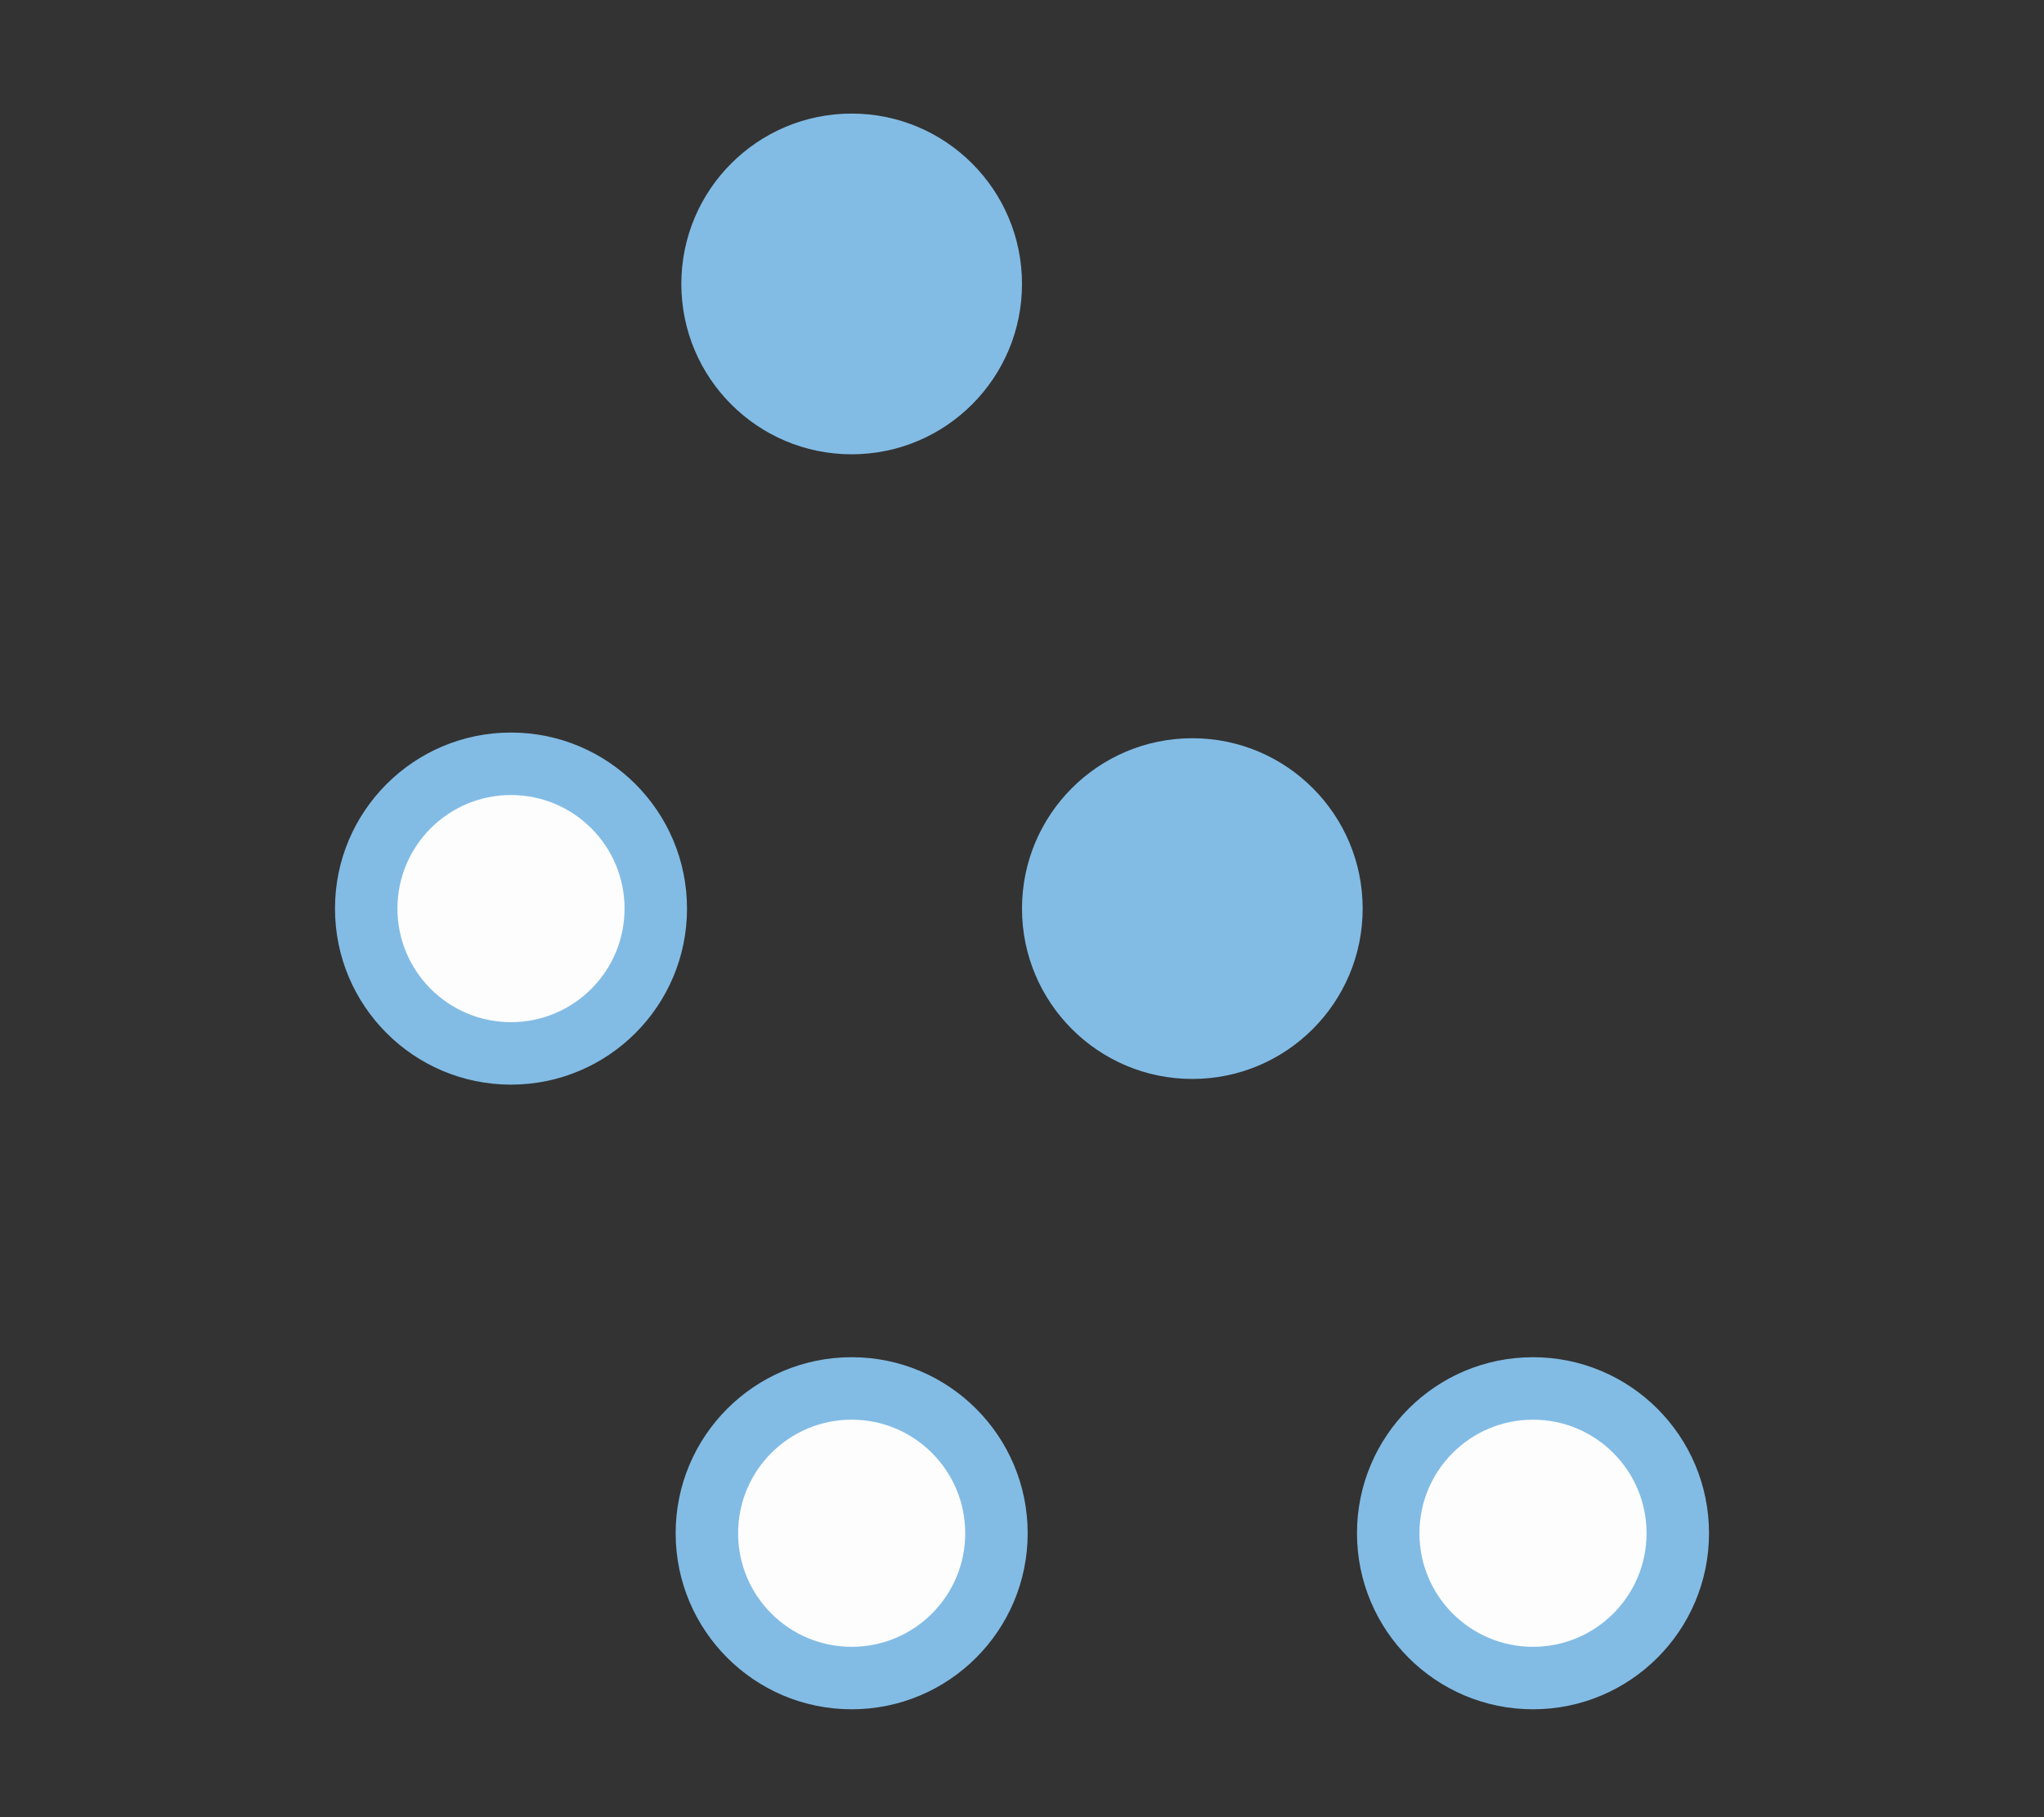 <svg xmlns="http://www.w3.org/2000/svg" version="1.1" xmlns:xlink="http://www.w3.org/1999/xlink" xmlns:svgjs="http://svgjs.com/svgjs" width="180" height="160"><rect width="100%" height="100%" fill="#333333" stroke="none"/><defs id="SvgjsDefs1001"></defs><svg id="SvgjsSvg1002" width="2" height="0" focusable="false" style="overflow: hidden; top: -100%; left: -100%; position: absolute; opacity: 0"><polyline id="SvgjsPolyline1003" points="0,0"></polyline><path id="SvgjsPath1004" d="M0 0 "></path></svg><circle id="SvgjsCircle1006" r="15" cx="75" cy="25" fill="#82bce5"></circle><circle id="SvgjsCircle1007" r="15" cx="45" cy="80" fill="#82bce5" stroke="#82bce5" stroke-width="1"></circle><circle id="SvgjsCircle1008" r="10" cx="45" cy="80" fill="#fdfdfd"></circle><circle id="SvgjsCircle1009" r="15" cx="105" cy="80" fill="#82bce5"></circle><circle id="SvgjsCircle1010" r="15" cx="75" cy="135" fill="#82bce5" stroke="#82bce5" stroke-width="1"></circle><circle id="SvgjsCircle1011" r="10" cx="75" cy="135" fill="#fdfdfd"></circle><circle id="SvgjsCircle1012" r="15" cx="135" cy="135" fill="#82bce5" stroke="#82bce5" stroke-width="1"></circle><circle id="SvgjsCircle1013" r="10" cx="135" cy="135" fill="#fdfdfd"></circle></svg>
